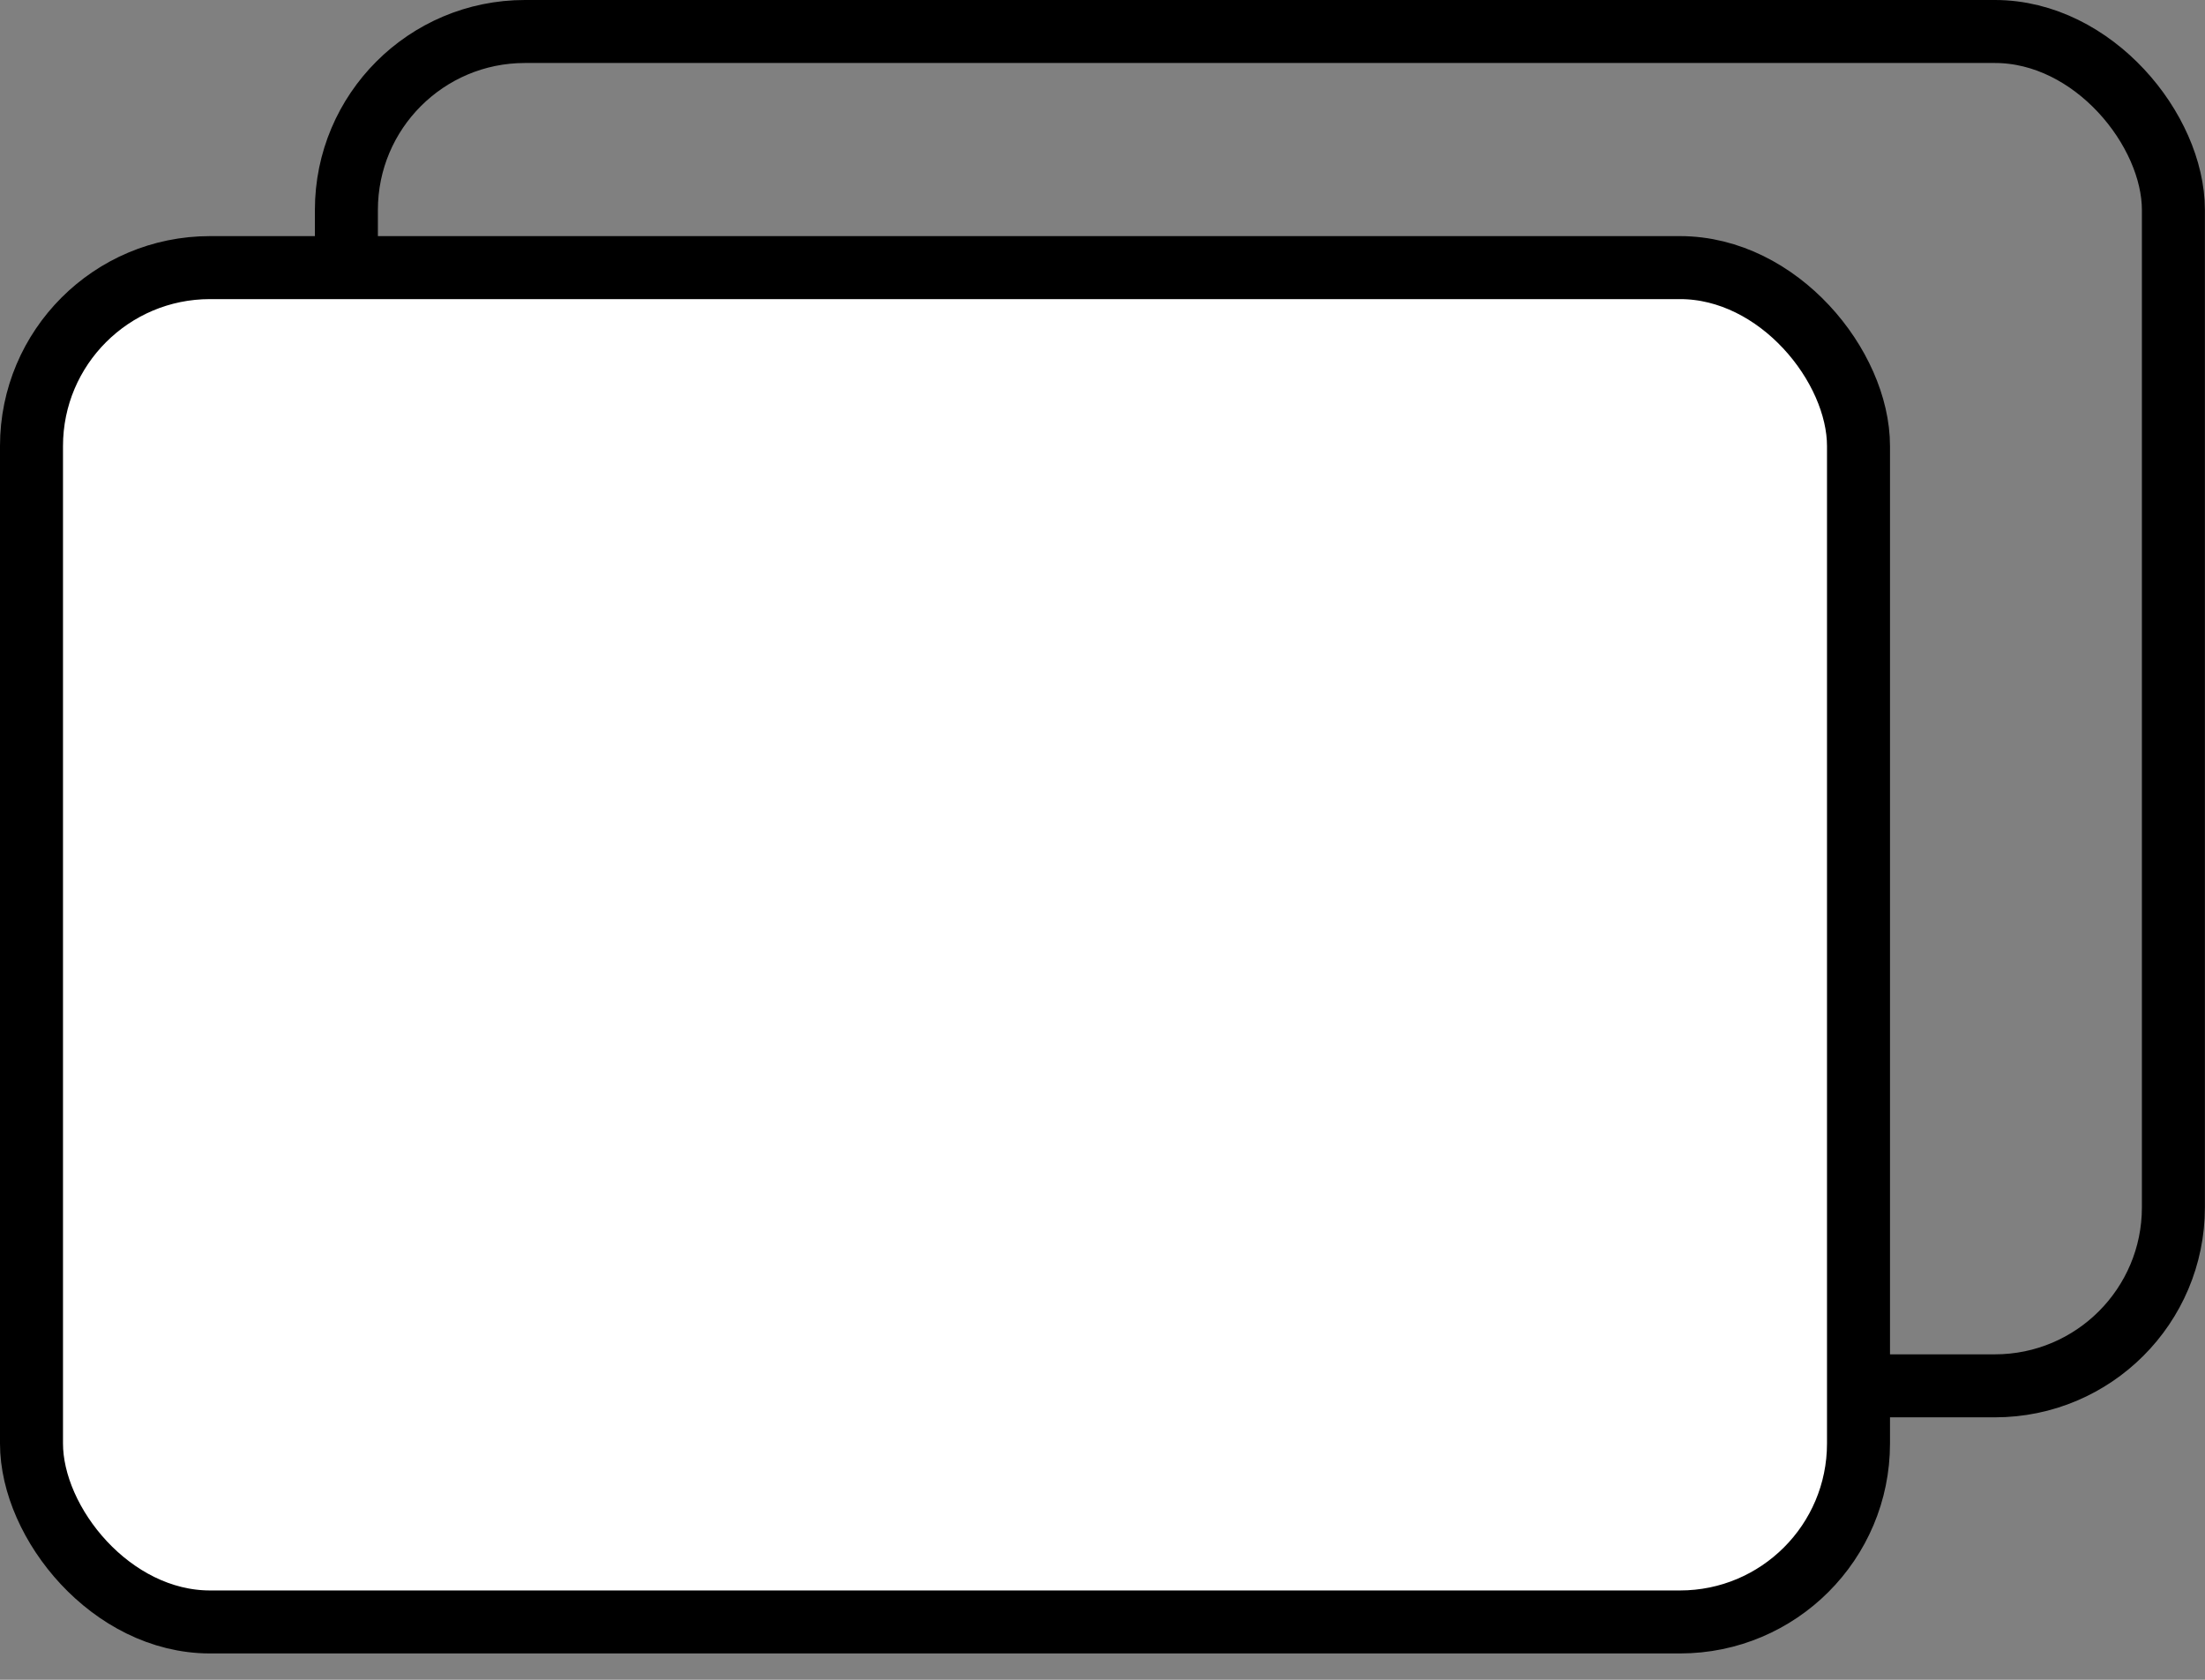 <svg width="21" height="16" viewBox="0 0 21 16" fill="none" xmlns="http://www.w3.org/2000/svg">
<rect x="0" y="0" width="21" height="16" fill="#808080" stroke="none"/>
<rect x="3.299" y="0.3" width="17.4" height="12.9" rx="1.7" stroke="black" stroke-width="0.6"/>
<rect x="0.3" y="2.549" width="17.4" height="12.9" rx="1.7" fill="white" stroke="black" stroke-width="0.6"/>
</svg>
